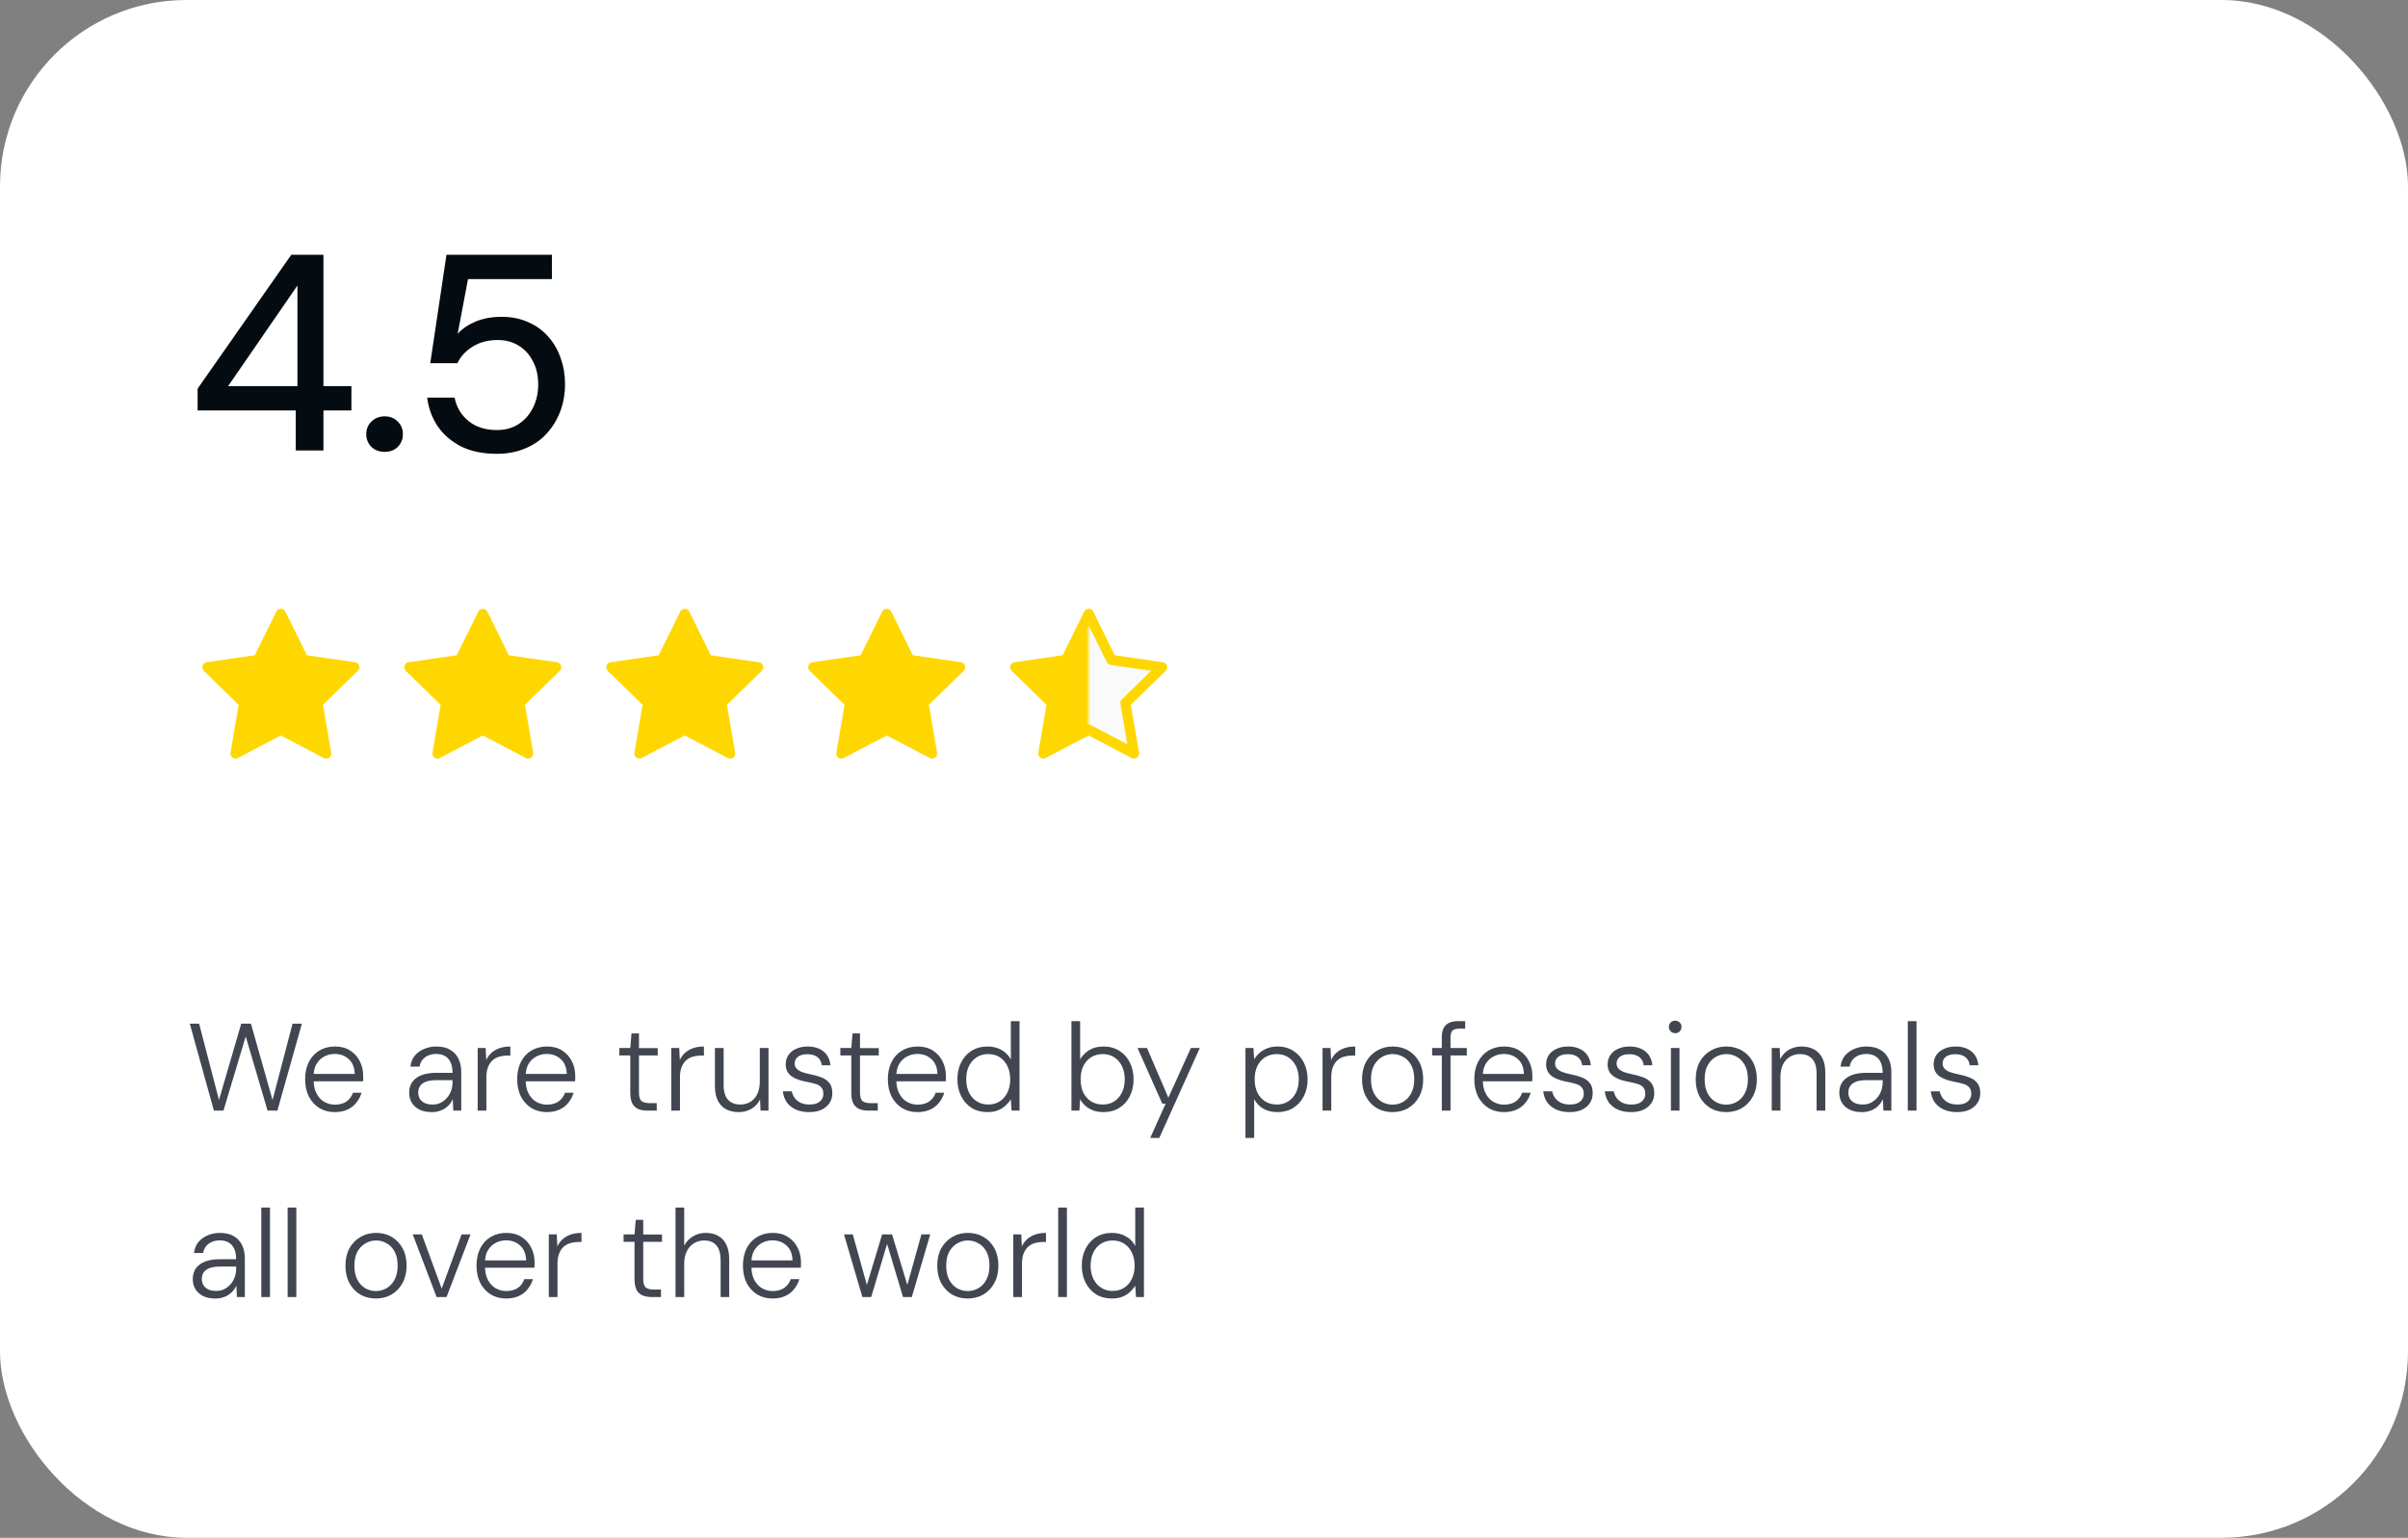 <svg width="310" height="198" viewBox="0 0 310 198" fill="none" xmlns="http://www.w3.org/2000/svg">
<rect x="0" y="0" width="310" height="198" fill="#808080" stroke="none"/>
<rect width="310" height="198" rx="24" fill="white"/>
<path d="M27.536 143L24.432 131.8H25.632L28.192 141.624L31.056 131.8H32.304L35.088 141.64L37.664 131.8H38.864L35.712 143H34.448L31.632 133.448L28.768 143H27.536ZM43.092 143.192C42.345 143.192 41.684 143.016 41.108 142.664C40.543 142.312 40.095 141.821 39.764 141.192C39.444 140.552 39.284 139.805 39.284 138.952C39.284 138.099 39.444 137.357 39.764 136.728C40.084 136.099 40.532 135.613 41.108 135.272C41.695 134.92 42.367 134.744 43.124 134.744C43.903 134.744 44.559 134.92 45.092 135.272C45.636 135.624 46.047 136.083 46.324 136.648C46.612 137.213 46.756 137.832 46.756 138.504C46.756 138.611 46.756 138.723 46.756 138.84C46.756 138.947 46.751 139.075 46.74 139.224H40.132V138.28H45.668C45.647 137.459 45.391 136.824 44.9 136.376C44.42 135.928 43.812 135.704 43.076 135.704C42.596 135.704 42.148 135.816 41.732 136.04C41.327 136.253 40.996 136.573 40.74 137C40.495 137.416 40.372 137.944 40.372 138.584V139C40.372 139.725 40.5 140.328 40.756 140.808C41.012 141.288 41.348 141.645 41.764 141.88C42.191 142.115 42.633 142.232 43.092 142.232C43.7 142.232 44.201 142.099 44.596 141.832C44.991 141.555 45.273 141.176 45.444 140.696H46.548C46.409 141.165 46.185 141.592 45.876 141.976C45.577 142.36 45.193 142.659 44.724 142.872C44.255 143.085 43.711 143.192 43.092 143.192ZM55.571 143.192C54.921 143.192 54.377 143.075 53.939 142.84C53.513 142.605 53.193 142.301 52.979 141.928C52.777 141.555 52.675 141.144 52.675 140.696C52.675 140.141 52.814 139.672 53.091 139.288C53.379 138.904 53.779 138.616 54.291 138.424C54.803 138.232 55.401 138.136 56.083 138.136H58.259C58.259 137.613 58.179 137.171 58.019 136.808C57.859 136.445 57.625 136.173 57.315 135.992C57.006 135.8 56.617 135.704 56.147 135.704C55.603 135.704 55.134 135.843 54.739 136.12C54.345 136.397 54.099 136.803 54.003 137.336H52.835C52.899 136.771 53.091 136.296 53.411 135.912C53.742 135.528 54.147 135.24 54.627 135.048C55.107 134.845 55.614 134.744 56.147 134.744C56.894 134.744 57.502 134.888 57.971 135.176C58.441 135.453 58.793 135.837 59.027 136.328C59.262 136.819 59.379 137.384 59.379 138.024V143H58.355L58.291 141.528C58.195 141.752 58.062 141.965 57.891 142.168C57.731 142.371 57.539 142.547 57.315 142.696C57.102 142.845 56.851 142.963 56.563 143.048C56.275 143.144 55.945 143.192 55.571 143.192ZM55.699 142.216C56.094 142.216 56.446 142.136 56.755 141.976C57.075 141.805 57.347 141.587 57.571 141.32C57.795 141.053 57.966 140.755 58.083 140.424C58.201 140.083 58.259 139.731 58.259 139.368V139.08H56.163C55.598 139.08 55.145 139.149 54.803 139.288C54.462 139.427 54.217 139.613 54.067 139.848C53.918 140.083 53.843 140.355 53.843 140.664C53.843 140.973 53.913 141.245 54.051 141.48C54.19 141.704 54.398 141.885 54.675 142.024C54.963 142.152 55.305 142.216 55.699 142.216ZM61.495 143V134.936H62.519L62.599 136.488C62.77 136.115 62.999 135.8 63.287 135.544C63.575 135.288 63.922 135.091 64.327 134.952C64.733 134.813 65.191 134.744 65.703 134.744V135.912H65.271C64.93 135.912 64.599 135.96 64.279 136.056C63.959 136.141 63.677 136.291 63.431 136.504C63.186 136.717 62.989 137.005 62.839 137.368C62.69 137.731 62.615 138.184 62.615 138.728V143H61.495ZM70.389 143.192C69.642 143.192 68.981 143.016 68.405 142.664C67.84 142.312 67.391 141.821 67.061 141.192C66.741 140.552 66.581 139.805 66.581 138.952C66.581 138.099 66.741 137.357 67.061 136.728C67.381 136.099 67.829 135.613 68.405 135.272C68.992 134.92 69.663 134.744 70.421 134.744C71.2 134.744 71.856 134.92 72.389 135.272C72.933 135.624 73.344 136.083 73.621 136.648C73.909 137.213 74.053 137.832 74.053 138.504C74.053 138.611 74.053 138.723 74.053 138.84C74.053 138.947 74.047 139.075 74.037 139.224H67.429V138.28H72.965C72.944 137.459 72.688 136.824 72.197 136.376C71.717 135.928 71.109 135.704 70.373 135.704C69.893 135.704 69.445 135.816 69.029 136.04C68.624 136.253 68.293 136.573 68.037 137C67.791 137.416 67.669 137.944 67.669 138.584V139C67.669 139.725 67.797 140.328 68.053 140.808C68.309 141.288 68.645 141.645 69.061 141.88C69.487 142.115 69.93 142.232 70.389 142.232C70.997 142.232 71.498 142.099 71.893 141.832C72.287 141.555 72.57 141.176 72.741 140.696H73.845C73.706 141.165 73.482 141.592 73.173 141.976C72.874 142.36 72.49 142.659 72.021 142.872C71.552 143.085 71.007 143.192 70.389 143.192ZM83.348 143C82.89 143 82.495 142.931 82.164 142.792C81.834 142.643 81.578 142.403 81.396 142.072C81.226 141.731 81.14 141.267 81.14 140.68V135.896H79.732V134.936H81.14L81.3 133.064H82.26V134.952H84.676V135.896H82.26V140.68C82.26 141.213 82.367 141.576 82.58 141.768C82.794 141.949 83.172 142.04 83.716 142.04H84.548V143H83.348ZM86.417 143V134.936H87.441L87.521 136.488C87.692 136.115 87.921 135.8 88.209 135.544C88.497 135.288 88.844 135.091 89.249 134.952C89.655 134.813 90.113 134.744 90.625 134.744V135.912H90.193C89.852 135.912 89.521 135.96 89.201 136.056C88.881 136.141 88.599 136.291 88.353 136.504C88.108 136.717 87.911 137.005 87.761 137.368C87.612 137.731 87.537 138.184 87.537 138.728V143H86.417ZM95.111 143.192C94.502 143.192 93.964 143.075 93.495 142.84C93.036 142.595 92.678 142.227 92.422 141.736C92.166 141.235 92.038 140.595 92.038 139.816V134.936H93.159V139.688C93.159 140.541 93.345 141.176 93.719 141.592C94.103 142.008 94.63 142.216 95.302 142.216C95.782 142.216 96.209 142.104 96.582 141.88C96.966 141.656 97.265 141.325 97.478 140.888C97.703 140.44 97.814 139.896 97.814 139.256V134.936H98.934V143H97.91L97.847 141.56C97.591 142.083 97.217 142.488 96.727 142.776C96.246 143.053 95.708 143.192 95.111 143.192ZM104.174 143.192C103.534 143.192 102.969 143.085 102.478 142.872C101.998 142.659 101.609 142.355 101.31 141.96C101.022 141.555 100.846 141.075 100.782 140.52H101.934C101.998 140.829 102.121 141.112 102.302 141.368C102.494 141.624 102.75 141.832 103.07 141.992C103.39 142.141 103.769 142.216 104.206 142.216C104.611 142.216 104.942 142.157 105.198 142.04C105.465 141.912 105.662 141.747 105.79 141.544C105.929 141.331 105.998 141.096 105.998 140.84C105.998 140.488 105.913 140.216 105.742 140.024C105.582 139.821 105.347 139.672 105.038 139.576C104.729 139.48 104.355 139.389 103.918 139.304C103.555 139.24 103.209 139.155 102.878 139.048C102.547 138.941 102.249 138.803 101.982 138.632C101.726 138.461 101.523 138.248 101.374 137.992C101.225 137.725 101.15 137.416 101.15 137.064C101.15 136.605 101.262 136.205 101.486 135.864C101.721 135.512 102.051 135.24 102.478 135.048C102.905 134.845 103.406 134.744 103.982 134.744C104.803 134.744 105.475 134.952 105.998 135.368C106.521 135.773 106.825 136.371 106.91 137.16H105.79C105.747 136.723 105.566 136.376 105.246 136.12C104.926 135.864 104.494 135.736 103.95 135.736C103.417 135.736 103.006 135.848 102.718 136.072C102.441 136.285 102.302 136.579 102.302 136.952C102.302 137.187 102.377 137.389 102.526 137.56C102.675 137.731 102.894 137.88 103.182 138.008C103.481 138.125 103.843 138.227 104.27 138.312C104.782 138.408 105.251 138.536 105.678 138.696C106.115 138.845 106.467 139.08 106.734 139.4C107.011 139.709 107.15 140.152 107.15 140.728C107.161 141.208 107.043 141.635 106.798 142.008C106.553 142.381 106.206 142.675 105.758 142.888C105.31 143.091 104.782 143.192 104.174 143.192ZM111.801 143C111.343 143 110.948 142.931 110.617 142.792C110.287 142.643 110.031 142.403 109.849 142.072C109.679 141.731 109.593 141.267 109.593 140.68V135.896H108.185V134.936H109.593L109.753 133.064H110.713V134.952H113.129V135.896H110.713V140.68C110.713 141.213 110.82 141.576 111.033 141.768C111.247 141.949 111.625 142.04 112.169 142.04H113.001V143H111.801ZM118.108 143.192C117.361 143.192 116.7 143.016 116.124 142.664C115.558 142.312 115.11 141.821 114.78 141.192C114.46 140.552 114.3 139.805 114.3 138.952C114.3 138.099 114.46 137.357 114.78 136.728C115.1 136.099 115.548 135.613 116.124 135.272C116.71 134.92 117.382 134.744 118.14 134.744C118.918 134.744 119.574 134.92 120.108 135.272C120.652 135.624 121.062 136.083 121.34 136.648C121.628 137.213 121.772 137.832 121.772 138.504C121.772 138.611 121.772 138.723 121.772 138.84C121.772 138.947 121.766 139.075 121.756 139.224H115.148V138.28H120.684C120.662 137.459 120.406 136.824 119.916 136.376C119.436 135.928 118.828 135.704 118.092 135.704C117.612 135.704 117.164 135.816 116.748 136.04C116.342 136.253 116.012 136.573 115.756 137C115.51 137.416 115.388 137.944 115.388 138.584V139C115.388 139.725 115.516 140.328 115.772 140.808C116.028 141.288 116.364 141.645 116.78 141.88C117.206 142.115 117.649 142.232 118.108 142.232C118.716 142.232 119.217 142.099 119.612 141.832C120.006 141.555 120.289 141.176 120.46 140.696H121.564C121.425 141.165 121.201 141.592 120.892 141.976C120.593 142.36 120.209 142.659 119.74 142.872C119.27 143.085 118.726 143.192 118.108 143.192ZM127.125 143.192C126.346 143.192 125.663 143.011 125.077 142.648C124.501 142.275 124.053 141.768 123.733 141.128C123.413 140.488 123.253 139.763 123.253 138.952C123.253 138.141 123.413 137.421 123.733 136.792C124.053 136.152 124.506 135.651 125.093 135.288C125.679 134.925 126.362 134.744 127.141 134.744C127.823 134.744 128.421 134.893 128.933 135.192C129.455 135.48 129.855 135.891 130.133 136.424V131.48H131.253V143H130.229L130.133 141.544C129.962 141.821 129.738 142.088 129.461 142.344C129.194 142.6 128.863 142.808 128.469 142.968C128.085 143.117 127.637 143.192 127.125 143.192ZM127.221 142.216C127.786 142.216 128.277 142.083 128.693 141.816C129.119 141.549 129.45 141.171 129.685 140.68C129.93 140.189 130.053 139.619 130.053 138.968C130.053 138.317 129.93 137.747 129.685 137.256C129.45 136.765 129.119 136.387 128.693 136.12C128.277 135.853 127.786 135.72 127.221 135.72C126.666 135.72 126.175 135.853 125.749 136.12C125.322 136.387 124.986 136.765 124.741 137.256C124.506 137.736 124.389 138.307 124.389 138.968C124.389 139.629 124.511 140.205 124.757 140.696C125.002 141.176 125.338 141.549 125.765 141.816C126.191 142.083 126.677 142.216 127.221 142.216ZM142.045 143.192C141.576 143.192 141.144 143.123 140.749 142.984C140.365 142.835 140.029 142.637 139.741 142.392C139.453 142.136 139.224 141.848 139.053 141.528L138.957 143H137.933V131.48H139.053V136.392C139.32 135.933 139.704 135.544 140.205 135.224C140.706 134.904 141.32 134.744 142.045 134.744C142.834 134.744 143.522 134.931 144.109 135.304C144.696 135.667 145.144 136.168 145.453 136.808C145.773 137.437 145.933 138.157 145.933 138.968C145.933 139.779 145.773 140.504 145.453 141.144C145.133 141.784 144.68 142.285 144.093 142.648C143.517 143.011 142.834 143.192 142.045 143.192ZM141.965 142.216C142.53 142.216 143.021 142.083 143.437 141.816C143.853 141.549 144.184 141.171 144.429 140.68C144.674 140.189 144.797 139.619 144.797 138.968C144.797 138.307 144.674 137.736 144.429 137.256C144.184 136.765 143.848 136.387 143.421 136.12C143.005 135.853 142.52 135.72 141.965 135.72C141.41 135.72 140.914 135.853 140.477 136.12C140.05 136.387 139.714 136.765 139.469 137.256C139.234 137.747 139.117 138.317 139.117 138.968C139.117 139.629 139.234 140.205 139.469 140.696C139.714 141.176 140.05 141.549 140.477 141.816C140.914 142.083 141.41 142.216 141.965 142.216ZM148.077 146.52L150.061 142.104H149.629L146.445 134.936H147.661L150.413 141.336L153.309 134.936H154.461L149.245 146.52H148.077ZM160.339 146.52V134.936H161.363L161.459 136.392C161.63 136.104 161.854 135.837 162.131 135.592C162.408 135.336 162.739 135.133 163.123 134.984C163.518 134.824 163.966 134.744 164.467 134.744C165.246 134.744 165.923 134.931 166.499 135.304C167.086 135.677 167.539 136.184 167.859 136.824C168.179 137.453 168.339 138.173 168.339 138.984C168.339 139.795 168.174 140.52 167.843 141.16C167.523 141.789 167.075 142.285 166.499 142.648C165.923 143.011 165.24 143.192 164.451 143.192C163.768 143.192 163.166 143.048 162.643 142.76C162.131 142.461 161.736 142.045 161.459 141.512V146.52H160.339ZM164.371 142.216C164.926 142.216 165.411 142.083 165.827 141.816C166.254 141.549 166.59 141.176 166.835 140.696C167.08 140.205 167.203 139.629 167.203 138.968C167.203 138.317 167.08 137.747 166.835 137.256C166.59 136.765 166.254 136.387 165.827 136.12C165.411 135.853 164.926 135.72 164.371 135.72C163.816 135.72 163.32 135.853 162.883 136.12C162.456 136.387 162.12 136.765 161.875 137.256C161.64 137.736 161.523 138.307 161.523 138.968C161.523 139.619 161.64 140.189 161.875 140.68C162.12 141.171 162.456 141.549 162.883 141.816C163.32 142.083 163.816 142.216 164.371 142.216ZM170.261 143V134.936H171.285L171.365 136.488C171.536 136.115 171.765 135.8 172.053 135.544C172.341 135.288 172.688 135.091 173.093 134.952C173.498 134.813 173.957 134.744 174.469 134.744V135.912H174.037C173.696 135.912 173.365 135.96 173.045 136.056C172.725 136.141 172.442 136.291 172.197 136.504C171.952 136.717 171.754 137.005 171.605 137.368C171.456 137.731 171.381 138.184 171.381 138.728V143H170.261ZM179.251 143.192C178.515 143.192 177.848 143.021 177.251 142.68C176.664 142.328 176.2 141.837 175.859 141.208C175.517 140.568 175.347 139.827 175.347 138.984C175.347 138.109 175.517 137.357 175.859 136.728C176.211 136.099 176.685 135.613 177.283 135.272C177.88 134.92 178.547 134.744 179.283 134.744C180.051 134.744 180.728 134.92 181.315 135.272C181.901 135.613 182.365 136.099 182.707 136.728C183.048 137.357 183.219 138.109 183.219 138.984C183.219 139.827 183.043 140.568 182.691 141.208C182.349 141.837 181.88 142.328 181.283 142.68C180.696 143.021 180.019 143.192 179.251 143.192ZM179.266 142.232C179.768 142.232 180.227 142.109 180.643 141.864C181.069 141.619 181.411 141.256 181.667 140.776C181.933 140.285 182.067 139.683 182.067 138.968C182.067 138.243 181.939 137.64 181.683 137.16C181.427 136.68 181.085 136.323 180.659 136.088C180.243 135.843 179.784 135.72 179.283 135.72C178.803 135.72 178.349 135.843 177.923 136.088C177.496 136.333 177.149 136.696 176.883 137.176C176.627 137.645 176.499 138.243 176.499 138.968C176.499 139.683 176.627 140.285 176.883 140.776C177.139 141.256 177.475 141.619 177.891 141.864C178.317 142.109 178.776 142.232 179.266 142.232ZM185.616 143V133.544C185.616 133.075 185.691 132.691 185.84 132.392C186 132.083 186.235 131.853 186.544 131.704C186.853 131.555 187.243 131.48 187.712 131.48H188.624V132.44H187.904C187.477 132.44 187.173 132.525 186.992 132.696C186.821 132.867 186.736 133.165 186.736 133.592V143H185.616ZM184.368 135.896V134.936H188.832V135.896H184.368ZM193.608 143.192C192.861 143.192 192.2 143.016 191.624 142.664C191.058 142.312 190.61 141.821 190.28 141.192C189.96 140.552 189.8 139.805 189.8 138.952C189.8 138.099 189.96 137.357 190.28 136.728C190.6 136.099 191.048 135.613 191.624 135.272C192.21 134.92 192.882 134.744 193.64 134.744C194.418 134.744 195.074 134.92 195.608 135.272C196.152 135.624 196.562 136.083 196.84 136.648C197.128 137.213 197.272 137.832 197.272 138.504C197.272 138.611 197.272 138.723 197.272 138.84C197.272 138.947 197.266 139.075 197.256 139.224H190.648V138.28H196.184C196.162 137.459 195.906 136.824 195.416 136.376C194.936 135.928 194.328 135.704 193.592 135.704C193.112 135.704 192.664 135.816 192.248 136.04C191.842 136.253 191.512 136.573 191.256 137C191.01 137.416 190.888 137.944 190.888 138.584V139C190.888 139.725 191.016 140.328 191.272 140.808C191.528 141.288 191.864 141.645 192.28 141.88C192.706 142.115 193.149 142.232 193.608 142.232C194.216 142.232 194.717 142.099 195.112 141.832C195.506 141.555 195.789 141.176 195.96 140.696H197.064C196.925 141.165 196.701 141.592 196.392 141.976C196.093 142.36 195.709 142.659 195.24 142.872C194.77 143.085 194.226 143.192 193.608 143.192ZM202.065 143.192C201.425 143.192 200.859 143.085 200.369 142.872C199.889 142.659 199.499 142.355 199.201 141.96C198.913 141.555 198.737 141.075 198.673 140.52H199.825C199.889 140.829 200.011 141.112 200.193 141.368C200.385 141.624 200.641 141.832 200.961 141.992C201.281 142.141 201.659 142.216 202.097 142.216C202.502 142.216 202.833 142.157 203.089 142.04C203.355 141.912 203.553 141.747 203.681 141.544C203.819 141.331 203.889 141.096 203.889 140.84C203.889 140.488 203.803 140.216 203.633 140.024C203.473 139.821 203.238 139.672 202.929 139.576C202.619 139.48 202.246 139.389 201.809 139.304C201.446 139.24 201.099 139.155 200.769 139.048C200.438 138.941 200.139 138.803 199.873 138.632C199.617 138.461 199.414 138.248 199.265 137.992C199.115 137.725 199.041 137.416 199.041 137.064C199.041 136.605 199.153 136.205 199.377 135.864C199.611 135.512 199.942 135.24 200.369 135.048C200.795 134.845 201.297 134.744 201.873 134.744C202.694 134.744 203.366 134.952 203.889 135.368C204.411 135.773 204.715 136.371 204.801 137.16H203.681C203.638 136.723 203.457 136.376 203.137 136.12C202.817 135.864 202.385 135.736 201.841 135.736C201.307 135.736 200.897 135.848 200.609 136.072C200.331 136.285 200.193 136.579 200.193 136.952C200.193 137.187 200.267 137.389 200.417 137.56C200.566 137.731 200.785 137.88 201.073 138.008C201.371 138.125 201.734 138.227 202.161 138.312C202.673 138.408 203.142 138.536 203.569 138.696C204.006 138.845 204.358 139.08 204.625 139.4C204.902 139.709 205.041 140.152 205.041 140.728C205.051 141.208 204.934 141.635 204.689 142.008C204.443 142.381 204.097 142.675 203.649 142.888C203.201 143.091 202.673 143.192 202.065 143.192ZM209.987 143.192C209.347 143.192 208.781 143.085 208.291 142.872C207.811 142.659 207.421 142.355 207.123 141.96C206.835 141.555 206.659 141.075 206.595 140.52H207.747C207.811 140.829 207.933 141.112 208.115 141.368C208.307 141.624 208.563 141.832 208.883 141.992C209.203 142.141 209.581 142.216 210.019 142.216C210.424 142.216 210.755 142.157 211.011 142.04C211.277 141.912 211.475 141.747 211.603 141.544C211.741 141.331 211.811 141.096 211.811 140.84C211.811 140.488 211.725 140.216 211.555 140.024C211.395 139.821 211.16 139.672 210.851 139.576C210.541 139.48 210.168 139.389 209.731 139.304C209.368 139.24 209.021 139.155 208.691 139.048C208.36 138.941 208.061 138.803 207.795 138.632C207.539 138.461 207.336 138.248 207.187 137.992C207.037 137.725 206.963 137.416 206.963 137.064C206.963 136.605 207.075 136.205 207.299 135.864C207.533 135.512 207.864 135.24 208.291 135.048C208.717 134.845 209.219 134.744 209.795 134.744C210.616 134.744 211.288 134.952 211.811 135.368C212.333 135.773 212.637 136.371 212.723 137.16H211.603C211.56 136.723 211.379 136.376 211.059 136.12C210.739 135.864 210.307 135.736 209.763 135.736C209.229 135.736 208.819 135.848 208.531 136.072C208.253 136.285 208.115 136.579 208.115 136.952C208.115 137.187 208.189 137.389 208.339 137.56C208.488 137.731 208.707 137.88 208.995 138.008C209.293 138.125 209.656 138.227 210.083 138.312C210.595 138.408 211.064 138.536 211.491 138.696C211.928 138.845 212.28 139.08 212.547 139.4C212.824 139.709 212.963 140.152 212.963 140.728C212.973 141.208 212.856 141.635 212.611 142.008C212.365 142.381 212.019 142.675 211.571 142.888C211.123 143.091 210.595 143.192 209.987 143.192ZM215.109 143V134.936H216.213V143H215.109ZM215.669 133.032C215.445 133.032 215.253 132.957 215.093 132.808C214.933 132.648 214.853 132.451 214.853 132.216C214.853 131.971 214.927 131.779 215.077 131.64C215.237 131.491 215.429 131.416 215.653 131.416C215.877 131.416 216.069 131.491 216.229 131.64C216.389 131.779 216.469 131.971 216.469 132.216C216.469 132.451 216.389 132.648 216.229 132.808C216.079 132.957 215.893 133.032 215.669 133.032ZM222.204 143.192C221.468 143.192 220.801 143.021 220.204 142.68C219.617 142.328 219.153 141.837 218.812 141.208C218.47 140.568 218.3 139.827 218.3 138.984C218.3 138.109 218.47 137.357 218.812 136.728C219.164 136.099 219.638 135.613 220.236 135.272C220.833 134.92 221.5 134.744 222.236 134.744C223.004 134.744 223.681 134.92 224.268 135.272C224.854 135.613 225.318 136.099 225.66 136.728C226.001 137.357 226.172 138.109 226.172 138.984C226.172 139.827 225.996 140.568 225.644 141.208C225.302 141.837 224.833 142.328 224.236 142.68C223.649 143.021 222.972 143.192 222.204 143.192ZM222.22 142.232C222.721 142.232 223.18 142.109 223.596 141.864C224.022 141.619 224.364 141.256 224.62 140.776C224.886 140.285 225.02 139.683 225.02 138.968C225.02 138.243 224.892 137.64 224.636 137.16C224.38 136.68 224.038 136.323 223.612 136.088C223.196 135.843 222.737 135.72 222.236 135.72C221.756 135.72 221.302 135.843 220.876 136.088C220.449 136.333 220.102 136.696 219.836 137.176C219.58 137.645 219.452 138.243 219.452 138.968C219.452 139.683 219.58 140.285 219.836 140.776C220.092 141.256 220.428 141.619 220.844 141.864C221.27 142.109 221.729 142.232 222.22 142.232ZM228.089 143V134.936H229.113L229.177 136.376C229.433 135.864 229.801 135.464 230.281 135.176C230.772 134.888 231.316 134.744 231.913 134.744C232.532 134.744 233.07 134.867 233.529 135.112C233.988 135.357 234.345 135.731 234.601 136.232C234.857 136.723 234.985 137.352 234.985 138.12V143H233.865V138.248C233.865 137.395 233.678 136.76 233.305 136.344C232.932 135.928 232.398 135.72 231.705 135.72C231.236 135.72 230.809 135.837 230.425 136.072C230.052 136.296 229.753 136.627 229.529 137.064C229.316 137.501 229.209 138.04 229.209 138.68V143H228.089ZM239.681 143.192C239.03 143.192 238.486 143.075 238.049 142.84C237.622 142.605 237.302 142.301 237.089 141.928C236.886 141.555 236.785 141.144 236.785 140.696C236.785 140.141 236.923 139.672 237.201 139.288C237.489 138.904 237.889 138.616 238.401 138.424C238.913 138.232 239.51 138.136 240.193 138.136H242.369C242.369 137.613 242.289 137.171 242.129 136.808C241.969 136.445 241.734 136.173 241.425 135.992C241.115 135.8 240.726 135.704 240.257 135.704C239.713 135.704 239.243 135.843 238.849 136.12C238.454 136.397 238.209 136.803 238.113 137.336H236.945C237.009 136.771 237.201 136.296 237.521 135.912C237.851 135.528 238.257 135.24 238.737 135.048C239.217 134.845 239.723 134.744 240.257 134.744C241.003 134.744 241.611 134.888 242.081 135.176C242.55 135.453 242.902 135.837 243.137 136.328C243.371 136.819 243.489 137.384 243.489 138.024V143H242.465L242.401 141.528C242.305 141.752 242.171 141.965 242.001 142.168C241.841 142.371 241.649 142.547 241.425 142.696C241.211 142.845 240.961 142.963 240.673 143.048C240.385 143.144 240.054 143.192 239.681 143.192ZM239.809 142.216C240.203 142.216 240.555 142.136 240.865 141.976C241.185 141.805 241.457 141.587 241.681 141.32C241.905 141.053 242.075 140.755 242.193 140.424C242.31 140.083 242.369 139.731 242.369 139.368V139.08H240.273C239.707 139.08 239.254 139.149 238.913 139.288C238.571 139.427 238.326 139.613 238.177 139.848C238.027 140.083 237.953 140.355 237.953 140.664C237.953 140.973 238.022 141.245 238.161 141.48C238.299 141.704 238.507 141.885 238.785 142.024C239.073 142.152 239.414 142.216 239.809 142.216ZM245.605 143V131.48H246.725V143H245.605ZM251.955 143.192C251.315 143.192 250.75 143.085 250.259 142.872C249.779 142.659 249.39 142.355 249.091 141.96C248.803 141.555 248.627 141.075 248.563 140.52H249.715C249.779 140.829 249.902 141.112 250.083 141.368C250.275 141.624 250.531 141.832 250.851 141.992C251.171 142.141 251.55 142.216 251.987 142.216C252.393 142.216 252.723 142.157 252.979 142.04C253.246 141.912 253.443 141.747 253.571 141.544C253.71 141.331 253.779 141.096 253.779 140.84C253.779 140.488 253.694 140.216 253.523 140.024C253.363 139.821 253.129 139.672 252.819 139.576C252.51 139.48 252.137 139.389 251.699 139.304C251.337 139.24 250.99 139.155 250.659 139.048C250.329 138.941 250.03 138.803 249.763 138.632C249.507 138.461 249.305 138.248 249.155 137.992C249.006 137.725 248.931 137.416 248.931 137.064C248.931 136.605 249.043 136.205 249.267 135.864C249.502 135.512 249.833 135.24 250.259 135.048C250.686 134.845 251.187 134.744 251.763 134.744C252.585 134.744 253.257 134.952 253.779 135.368C254.302 135.773 254.606 136.371 254.691 137.16H253.571C253.529 136.723 253.347 136.376 253.027 136.12C252.707 135.864 252.275 135.736 251.731 135.736C251.198 135.736 250.787 135.848 250.499 136.072C250.222 136.285 250.083 136.579 250.083 136.952C250.083 137.187 250.158 137.389 250.307 137.56C250.457 137.731 250.675 137.88 250.963 138.008C251.262 138.125 251.625 138.227 252.051 138.312C252.563 138.408 253.033 138.536 253.459 138.696C253.897 138.845 254.249 139.08 254.515 139.4C254.793 139.709 254.931 140.152 254.931 140.728C254.942 141.208 254.825 141.635 254.579 142.008C254.334 142.381 253.987 142.675 253.539 142.888C253.091 143.091 252.563 143.192 251.955 143.192ZM27.712 167.192C27.061 167.192 26.517 167.075 26.08 166.84C25.653 166.605 25.333 166.301 25.12 165.928C24.917 165.555 24.816 165.144 24.816 164.696C24.816 164.141 24.955 163.672 25.232 163.288C25.52 162.904 25.92 162.616 26.432 162.424C26.944 162.232 27.541 162.136 28.224 162.136H30.4C30.4 161.613 30.32 161.171 30.16 160.808C30 160.445 29.765 160.173 29.456 159.992C29.147 159.8 28.757 159.704 28.288 159.704C27.744 159.704 27.275 159.843 26.88 160.12C26.485 160.397 26.24 160.803 26.144 161.336H24.976C25.04 160.771 25.232 160.296 25.552 159.912C25.883 159.528 26.288 159.24 26.768 159.048C27.248 158.845 27.755 158.744 28.288 158.744C29.035 158.744 29.643 158.888 30.112 159.176C30.581 159.453 30.933 159.837 31.168 160.328C31.403 160.819 31.52 161.384 31.52 162.024V167H30.496L30.432 165.528C30.336 165.752 30.203 165.965 30.032 166.168C29.872 166.371 29.68 166.547 29.456 166.696C29.243 166.845 28.992 166.963 28.704 167.048C28.416 167.144 28.085 167.192 27.712 167.192ZM27.84 166.216C28.235 166.216 28.587 166.136 28.896 165.976C29.216 165.805 29.488 165.587 29.712 165.32C29.936 165.053 30.107 164.755 30.224 164.424C30.341 164.083 30.4 163.731 30.4 163.368V163.08H28.304C27.739 163.08 27.285 163.149 26.944 163.288C26.603 163.427 26.357 163.613 26.208 163.848C26.059 164.083 25.984 164.355 25.984 164.664C25.984 164.973 26.053 165.245 26.192 165.48C26.331 165.704 26.539 165.885 26.816 166.024C27.104 166.152 27.445 166.216 27.84 166.216ZM33.636 167V155.48H34.756V167H33.636ZM37.027 167V155.48H38.147V167H37.027ZM48.376 167.192C47.639 167.192 46.973 167.021 46.376 166.68C45.789 166.328 45.325 165.837 44.983 165.208C44.642 164.568 44.471 163.827 44.471 162.984C44.471 162.109 44.642 161.357 44.983 160.728C45.336 160.099 45.81 159.613 46.407 159.272C47.005 158.92 47.672 158.744 48.407 158.744C49.175 158.744 49.853 158.92 50.44 159.272C51.026 159.613 51.49 160.099 51.831 160.728C52.173 161.357 52.343 162.109 52.343 162.984C52.343 163.827 52.167 164.568 51.816 165.208C51.474 165.837 51.005 166.328 50.407 166.68C49.821 167.021 49.144 167.192 48.376 167.192ZM48.392 166.232C48.893 166.232 49.352 166.109 49.767 165.864C50.194 165.619 50.535 165.256 50.791 164.776C51.058 164.285 51.191 163.683 51.191 162.968C51.191 162.243 51.063 161.64 50.807 161.16C50.551 160.68 50.21 160.323 49.783 160.088C49.367 159.843 48.909 159.72 48.407 159.72C47.928 159.72 47.474 159.843 47.047 160.088C46.621 160.333 46.274 160.696 46.008 161.176C45.752 161.645 45.623 162.243 45.623 162.968C45.623 163.683 45.752 164.285 46.008 164.776C46.264 165.256 46.599 165.619 47.016 165.864C47.442 166.109 47.901 166.232 48.392 166.232ZM56.207 167L53.135 158.936H54.303L56.863 165.912L59.423 158.936H60.575L57.487 167H56.207ZM65.154 167.192C64.408 167.192 63.746 167.016 63.17 166.664C62.605 166.312 62.157 165.821 61.827 165.192C61.507 164.552 61.346 163.805 61.346 162.952C61.346 162.099 61.507 161.357 61.827 160.728C62.147 160.099 62.594 159.613 63.17 159.272C63.757 158.92 64.429 158.744 65.186 158.744C65.965 158.744 66.621 158.92 67.154 159.272C67.698 159.624 68.109 160.083 68.386 160.648C68.674 161.213 68.819 161.832 68.819 162.504C68.819 162.611 68.819 162.723 68.819 162.84C68.819 162.947 68.813 163.075 68.802 163.224H62.194V162.28H67.731C67.709 161.459 67.453 160.824 66.963 160.376C66.483 159.928 65.874 159.704 65.138 159.704C64.659 159.704 64.21 159.816 63.794 160.04C63.389 160.253 63.059 160.573 62.803 161C62.557 161.416 62.434 161.944 62.434 162.584V163C62.434 163.725 62.562 164.328 62.819 164.808C63.075 165.288 63.41 165.645 63.827 165.88C64.253 166.115 64.696 166.232 65.154 166.232C65.763 166.232 66.264 166.099 66.659 165.832C67.053 165.555 67.336 165.176 67.507 164.696H68.611C68.472 165.165 68.248 165.592 67.939 165.976C67.64 166.36 67.256 166.659 66.787 166.872C66.317 167.085 65.773 167.192 65.154 167.192ZM70.652 167V158.936H71.676L71.756 160.488C71.926 160.115 72.156 159.8 72.444 159.544C72.732 159.288 73.078 159.091 73.484 158.952C73.889 158.813 74.348 158.744 74.86 158.744V159.912H74.428C74.086 159.912 73.756 159.96 73.436 160.056C73.116 160.141 72.833 160.291 72.588 160.504C72.342 160.717 72.145 161.005 71.996 161.368C71.846 161.731 71.772 162.184 71.772 162.728V167H70.652ZM83.895 167C83.436 167 83.042 166.931 82.711 166.792C82.38 166.643 82.124 166.403 81.943 166.072C81.772 165.731 81.687 165.267 81.687 164.68V159.896H80.279V158.936H81.687L81.847 157.064H82.807V158.952H85.223V159.896H82.807V164.68C82.807 165.213 82.914 165.576 83.127 165.768C83.341 165.949 83.719 166.04 84.263 166.04H85.095V167H83.895ZM86.964 167V155.48H88.084V160.376C88.362 159.864 88.746 159.464 89.236 159.176C89.727 158.888 90.266 158.744 90.852 158.744C91.46 158.744 91.988 158.867 92.436 159.112C92.895 159.357 93.247 159.731 93.492 160.232C93.748 160.733 93.876 161.373 93.876 162.152V167H92.772V162.28C92.772 161.416 92.591 160.776 92.228 160.36C91.876 159.933 91.353 159.72 90.66 159.72C90.18 159.72 89.743 159.837 89.348 160.072C88.964 160.307 88.655 160.648 88.42 161.096C88.196 161.533 88.084 162.077 88.084 162.728V167H86.964ZM99.451 167.192C98.705 167.192 98.043 167.016 97.467 166.664C96.902 166.312 96.454 165.821 96.123 165.192C95.803 164.552 95.643 163.805 95.643 162.952C95.643 162.099 95.803 161.357 96.123 160.728C96.443 160.099 96.891 159.613 97.467 159.272C98.054 158.92 98.726 158.744 99.483 158.744C100.262 158.744 100.918 158.92 101.451 159.272C101.995 159.624 102.406 160.083 102.683 160.648C102.971 161.213 103.115 161.832 103.115 162.504C103.115 162.611 103.115 162.723 103.115 162.84C103.115 162.947 103.11 163.075 103.099 163.224H96.491V162.28H102.027C102.006 161.459 101.75 160.824 101.259 160.376C100.779 159.928 100.171 159.704 99.435 159.704C98.955 159.704 98.507 159.816 98.091 160.04C97.686 160.253 97.355 160.573 97.099 161C96.854 161.416 96.731 161.944 96.731 162.584V163C96.731 163.725 96.859 164.328 97.115 164.808C97.371 165.288 97.707 165.645 98.123 165.88C98.55 166.115 98.993 166.232 99.451 166.232C100.059 166.232 100.561 166.099 100.955 165.832C101.35 165.555 101.633 165.176 101.803 164.696H102.907C102.769 165.165 102.545 165.592 102.235 165.976C101.937 166.36 101.553 166.659 101.083 166.872C100.614 167.085 100.07 167.192 99.451 167.192ZM111.019 167L108.651 158.936H109.787L111.707 165.832H111.483L113.563 158.936H114.843L116.923 165.832H116.699L118.619 158.936H119.755L117.387 167H116.251L114.091 159.784H114.315L112.155 167H111.019ZM124.563 167.192C123.827 167.192 123.16 167.021 122.563 166.68C121.976 166.328 121.512 165.837 121.171 165.208C120.83 164.568 120.659 163.827 120.659 162.984C120.659 162.109 120.83 161.357 121.171 160.728C121.523 160.099 121.998 159.613 122.595 159.272C123.192 158.92 123.859 158.744 124.595 158.744C125.363 158.744 126.04 158.92 126.627 159.272C127.214 159.613 127.678 160.099 128.019 160.728C128.36 161.357 128.531 162.109 128.531 162.984C128.531 163.827 128.355 164.568 128.003 165.208C127.662 165.837 127.192 166.328 126.595 166.68C126.008 167.021 125.331 167.192 124.563 167.192ZM124.579 166.232C125.08 166.232 125.539 166.109 125.955 165.864C126.382 165.619 126.723 165.256 126.979 164.776C127.246 164.285 127.379 163.683 127.379 162.968C127.379 162.243 127.251 161.64 126.995 161.16C126.739 160.68 126.398 160.323 125.971 160.088C125.555 159.843 125.096 159.72 124.595 159.72C124.115 159.72 123.662 159.843 123.235 160.088C122.808 160.333 122.462 160.696 122.195 161.176C121.939 161.645 121.811 162.243 121.811 162.968C121.811 163.683 121.939 164.285 122.195 164.776C122.451 165.256 122.787 165.619 123.203 165.864C123.63 166.109 124.088 166.232 124.579 166.232ZM130.449 167V158.936H131.473L131.553 160.488C131.723 160.115 131.953 159.8 132.241 159.544C132.529 159.288 132.875 159.091 133.281 158.952C133.686 158.813 134.145 158.744 134.657 158.744V159.912H134.225C133.883 159.912 133.553 159.96 133.233 160.056C132.913 160.141 132.63 160.291 132.385 160.504C132.139 160.717 131.942 161.005 131.793 161.368C131.643 161.731 131.569 162.184 131.569 162.728V167H130.449ZM136.23 167V155.48H137.35V167H136.23ZM143.14 167.192C142.362 167.192 141.679 167.011 141.092 166.648C140.516 166.275 140.068 165.768 139.748 165.128C139.428 164.488 139.268 163.763 139.268 162.952C139.268 162.141 139.428 161.421 139.748 160.792C140.068 160.152 140.522 159.651 141.108 159.288C141.695 158.925 142.378 158.744 143.156 158.744C143.839 158.744 144.436 158.893 144.948 159.192C145.471 159.48 145.871 159.891 146.148 160.424V155.48H147.268V167H146.244L146.148 165.544C145.978 165.821 145.754 166.088 145.476 166.344C145.21 166.6 144.879 166.808 144.484 166.968C144.1 167.117 143.652 167.192 143.14 167.192ZM143.236 166.216C143.802 166.216 144.292 166.083 144.708 165.816C145.135 165.549 145.466 165.171 145.7 164.68C145.946 164.189 146.068 163.619 146.068 162.968C146.068 162.317 145.946 161.747 145.7 161.256C145.466 160.765 145.135 160.387 144.708 160.12C144.292 159.853 143.802 159.72 143.236 159.72C142.682 159.72 142.191 159.853 141.764 160.12C141.338 160.387 141.002 160.765 140.756 161.256C140.522 161.736 140.404 162.307 140.404 162.968C140.404 163.629 140.527 164.205 140.772 164.696C141.018 165.176 141.354 165.549 141.78 165.816C142.207 166.083 142.692 166.216 143.236 166.216Z" fill="#414651"/>
<path d="M38.076 58V52.852H25.44V50.044L37.5 32.8H41.64V49.72H45.24V52.852H41.64V58H38.076ZM29.364 49.72H38.292V36.76L29.364 49.72ZM49.527 58.18C48.831 58.18 48.255 57.964 47.799 57.532C47.367 57.076 47.151 56.536 47.151 55.912C47.151 55.264 47.367 54.724 47.799 54.292C48.255 53.836 48.831 53.608 49.527 53.608C50.223 53.608 50.787 53.836 51.219 54.292C51.651 54.724 51.867 55.264 51.867 55.912C51.867 56.536 51.651 57.076 51.219 57.532C50.787 57.964 50.223 58.18 49.527 58.18ZM63.958 58.432C62.182 58.432 60.658 58.12 59.386 57.496C58.114 56.848 57.106 55.984 56.362 54.904C55.618 53.8 55.162 52.564 54.994 51.196H58.522C58.762 52.42 59.362 53.428 60.322 54.22C61.282 54.988 62.494 55.372 63.958 55.372C65.062 55.372 66.01 55.108 66.802 54.58C67.594 54.052 68.206 53.344 68.638 52.456C69.07 51.568 69.286 50.584 69.286 49.504C69.286 48.352 69.058 47.356 68.602 46.516C68.17 45.652 67.558 44.98 66.766 44.5C65.998 44.02 65.098 43.78 64.066 43.78C62.818 43.78 61.738 44.068 60.826 44.644C59.938 45.196 59.29 45.904 58.882 46.768H55.39L57.478 32.8H71.05V35.932H60.25L58.918 42.988C59.494 42.34 60.262 41.812 61.222 41.404C62.206 40.996 63.322 40.792 64.57 40.792C65.842 40.792 66.982 41.02 67.99 41.476C68.998 41.908 69.85 42.52 70.546 43.312C71.266 44.104 71.806 45.028 72.166 46.084C72.55 47.14 72.742 48.256 72.742 49.432C72.742 50.704 72.538 51.88 72.13 52.96C71.722 54.04 71.134 55 70.366 55.84C69.622 56.656 68.698 57.292 67.594 57.748C66.514 58.204 65.302 58.432 63.958 58.432Z" fill="#040B11"/>
<path d="M36.155 79.045L39.076 84.963L45.607 85.912L40.881 90.518L41.997 97.022L36.155 93.952L30.314 97.022L31.43 90.518L26.704 85.912L33.235 84.963L36.155 79.045Z" fill="#FFD700"/>
<path d="M35.588 79.376C36.035 80.282 36.483 81.188 36.93 82.094C37.448 83.144 37.966 84.194 38.484 85.243C38.676 85.631 39.067 85.62 39.431 85.672C40.056 85.763 40.682 85.854 41.307 85.945C42.601 86.133 43.895 86.321 45.189 86.509C45.27 86.521 45.351 86.533 45.432 86.544C45.336 86.179 45.239 85.813 45.142 85.448C44.419 86.153 43.696 86.858 42.972 87.563C42.134 88.38 41.295 89.198 40.457 90.015C40.362 90.107 40.285 90.211 40.248 90.344C40.21 90.482 40.234 90.613 40.258 90.748C40.284 90.901 40.31 91.054 40.336 91.207C40.442 91.827 40.549 92.447 40.655 93.067C40.877 94.36 41.099 95.653 41.32 96.946C41.335 97.029 41.349 97.113 41.364 97.197C41.685 96.95 42.006 96.703 42.328 96.456C41.433 95.986 40.539 95.516 39.645 95.045C38.609 94.501 37.572 93.956 36.536 93.411C36.417 93.348 36.296 93.295 36.155 93.295C36.014 93.295 35.893 93.348 35.774 93.411C35.637 93.483 35.499 93.555 35.362 93.628C34.805 93.92 34.248 94.213 33.692 94.506C32.531 95.116 31.369 95.727 30.208 96.337C30.133 96.377 30.058 96.416 29.983 96.456C30.304 96.703 30.625 96.95 30.947 97.197C31.117 96.201 31.288 95.205 31.459 94.21C31.657 93.056 31.855 91.902 32.053 90.748C32.076 90.613 32.1 90.482 32.062 90.344C32.026 90.211 31.948 90.107 31.853 90.015C31.742 89.906 31.631 89.798 31.52 89.69C31.069 89.251 30.619 88.812 30.169 88.373C29.229 87.457 28.29 86.541 27.35 85.626C27.289 85.566 27.229 85.507 27.168 85.448C27.071 85.813 26.975 86.179 26.878 86.545C27.878 86.399 28.878 86.254 29.878 86.109C31.036 85.94 32.194 85.772 33.353 85.604C33.753 85.546 33.884 85.126 34.038 84.814C34.318 84.247 34.597 83.681 34.877 83.114C35.456 81.941 36.035 80.769 36.613 79.596C36.649 79.523 36.685 79.45 36.722 79.376C36.88 79.055 36.811 78.668 36.486 78.478C36.194 78.307 35.747 78.393 35.588 78.714C35.141 79.62 34.694 80.526 34.247 81.432C33.729 82.481 33.211 83.531 32.693 84.581C32.684 84.598 32.676 84.615 32.668 84.632C32.798 84.531 32.929 84.43 33.06 84.33C32.06 84.475 31.061 84.621 30.061 84.766C28.902 84.934 27.744 85.103 26.585 85.271C26.567 85.273 26.548 85.276 26.529 85.279C26.311 85.311 26.126 85.538 26.071 85.737C26.009 85.961 26.073 86.213 26.24 86.376C26.963 87.081 27.687 87.786 28.41 88.491C29.248 89.308 30.087 90.126 30.925 90.943C30.938 90.956 30.952 90.969 30.965 90.982C30.909 90.769 30.853 90.557 30.797 90.344C30.626 91.339 30.455 92.335 30.284 93.331C30.086 94.485 29.888 95.639 29.691 96.792C29.687 96.811 29.684 96.829 29.681 96.848C29.64 97.085 29.672 97.309 29.85 97.487C30.065 97.702 30.382 97.727 30.645 97.589C31.539 97.119 32.434 96.649 33.328 96.179C34.364 95.634 35.4 95.089 36.436 94.544C36.453 94.536 36.47 94.527 36.486 94.518C36.265 94.518 36.045 94.518 35.824 94.518C36.718 94.988 37.612 95.459 38.507 95.929C39.543 96.473 40.579 97.018 41.615 97.563C41.632 97.572 41.648 97.58 41.665 97.589C41.875 97.7 42.118 97.712 42.328 97.589C42.6 97.43 42.68 97.142 42.629 96.848C42.458 95.852 42.288 94.857 42.117 93.861C41.919 92.707 41.721 91.553 41.523 90.399C41.52 90.381 41.517 90.362 41.514 90.344C41.457 90.557 41.401 90.769 41.345 90.982C42.068 90.277 42.792 89.572 43.515 88.867C44.353 88.049 45.192 87.232 46.03 86.415C46.044 86.402 46.057 86.389 46.071 86.376C46.237 86.213 46.301 85.961 46.239 85.737C46.184 85.538 45.999 85.311 45.781 85.279C44.781 85.134 43.781 84.988 42.782 84.843C41.623 84.675 40.465 84.507 39.306 84.338C39.287 84.335 39.269 84.333 39.25 84.33C39.381 84.431 39.512 84.531 39.642 84.632C39.195 83.726 38.748 82.82 38.301 81.914C37.783 80.864 37.265 79.814 36.747 78.764C36.738 78.748 36.73 78.731 36.722 78.714C36.563 78.393 36.116 78.307 35.824 78.478C35.499 78.668 35.43 79.055 35.588 79.376Z" fill="#FFD700"/>
<path d="M62.155 79.045L65.076 84.963L71.607 85.912L66.881 90.518L67.997 97.022L62.155 93.952L56.314 97.022L57.43 90.518L52.704 85.912L59.235 84.963L62.155 79.045Z" fill="#FFD700"/>
<path d="M61.588 79.376C62.035 80.282 62.483 81.188 62.93 82.094C63.448 83.144 63.966 84.194 64.484 85.243C64.676 85.631 65.067 85.62 65.431 85.672C66.056 85.763 66.682 85.854 67.307 85.945C68.601 86.133 69.895 86.321 71.189 86.509C71.27 86.521 71.351 86.533 71.432 86.544C71.335 86.179 71.239 85.813 71.142 85.448C70.419 86.153 69.695 86.858 68.972 87.563C68.134 88.38 67.295 89.198 66.457 90.015C66.362 90.107 66.284 90.211 66.248 90.344C66.21 90.482 66.234 90.613 66.257 90.748C66.284 90.901 66.31 91.054 66.336 91.207C66.442 91.827 66.549 92.447 66.655 93.067C66.877 94.36 67.099 95.653 67.32 96.946C67.335 97.029 67.349 97.113 67.364 97.197C67.685 96.95 68.006 96.703 68.328 96.456C67.433 95.986 66.539 95.516 65.645 95.045C64.609 94.501 63.572 93.956 62.536 93.411C62.417 93.348 62.296 93.295 62.155 93.295C62.014 93.295 61.893 93.348 61.774 93.411C61.637 93.483 61.499 93.555 61.362 93.628C60.805 93.92 60.248 94.213 59.692 94.506C58.531 95.116 57.369 95.727 56.208 96.337C56.133 96.377 56.058 96.416 55.983 96.456C56.304 96.703 56.625 96.95 56.947 97.197C57.117 96.201 57.288 95.205 57.459 94.21C57.657 93.056 57.855 91.902 58.053 90.748C58.076 90.613 58.1 90.482 58.062 90.344C58.026 90.211 57.948 90.107 57.853 90.015C57.742 89.906 57.631 89.798 57.52 89.69C57.069 89.251 56.619 88.812 56.169 88.373C55.229 87.457 54.29 86.541 53.35 85.626C53.289 85.566 53.229 85.507 53.168 85.448C53.071 85.813 52.975 86.179 52.878 86.545C53.878 86.399 54.878 86.254 55.877 86.109C57.036 85.94 58.194 85.772 59.353 85.604C59.753 85.546 59.884 85.126 60.038 84.814C60.318 84.247 60.597 83.681 60.877 83.114C61.456 81.941 62.035 80.769 62.613 79.596C62.649 79.523 62.685 79.45 62.722 79.376C62.88 79.055 62.811 78.668 62.486 78.478C62.194 78.307 61.747 78.393 61.588 78.714C61.141 79.62 60.694 80.526 60.247 81.432C59.729 82.481 59.211 83.531 58.693 84.581C58.684 84.598 58.676 84.615 58.668 84.632C58.798 84.531 58.929 84.43 59.06 84.33C58.06 84.475 57.06 84.621 56.061 84.766C54.902 84.934 53.744 85.103 52.585 85.271C52.566 85.273 52.548 85.276 52.529 85.279C52.311 85.311 52.126 85.538 52.071 85.737C52.009 85.961 52.073 86.213 52.24 86.376C52.963 87.081 53.687 87.786 54.41 88.491C55.248 89.308 56.087 90.126 56.925 90.943C56.938 90.956 56.952 90.969 56.965 90.982C56.909 90.769 56.853 90.557 56.797 90.344C56.626 91.339 56.455 92.335 56.284 93.331C56.086 94.485 55.888 95.639 55.691 96.792C55.687 96.811 55.684 96.829 55.681 96.848C55.64 97.085 55.672 97.309 55.85 97.487C56.065 97.702 56.382 97.727 56.645 97.589C57.539 97.119 58.434 96.649 59.328 96.179C60.364 95.634 61.4 95.089 62.436 94.544C62.453 94.536 62.47 94.527 62.486 94.518C62.265 94.518 62.045 94.518 61.824 94.518C62.718 94.988 63.612 95.459 64.507 95.929C65.543 96.473 66.579 97.018 67.615 97.563C67.632 97.572 67.648 97.58 67.665 97.589C67.875 97.7 68.118 97.712 68.328 97.589C68.6 97.43 68.68 97.142 68.629 96.848C68.458 95.852 68.288 94.857 68.117 93.861C67.919 92.707 67.721 91.553 67.523 90.399C67.52 90.381 67.517 90.362 67.514 90.344C67.457 90.557 67.401 90.769 67.345 90.982C68.068 90.277 68.792 89.572 69.515 88.867C70.353 88.049 71.192 87.232 72.03 86.415C72.044 86.402 72.057 86.389 72.07 86.376C72.237 86.213 72.301 85.961 72.239 85.737C72.184 85.538 71.999 85.311 71.781 85.279C70.781 85.134 69.781 84.988 68.782 84.843C67.623 84.675 66.465 84.507 65.306 84.338C65.287 84.335 65.269 84.333 65.25 84.33C65.381 84.431 65.512 84.531 65.642 84.632C65.195 83.726 64.748 82.82 64.301 81.914C63.783 80.864 63.265 79.814 62.747 78.764C62.738 78.748 62.73 78.731 62.722 78.714C62.563 78.393 62.116 78.307 61.824 78.478C61.499 78.668 61.43 79.055 61.588 79.376Z" fill="#FFD700"/>
<path d="M88.155 79.045L91.076 84.963L97.607 85.912L92.881 90.518L93.997 97.022L88.155 93.952L82.314 97.022L83.43 90.518L78.704 85.912L85.235 84.963L88.155 79.045Z" fill="#FFD700"/>
<path d="M87.588 79.376C88.035 80.282 88.483 81.188 88.93 82.094C89.448 83.144 89.966 84.194 90.484 85.243C90.676 85.631 91.067 85.62 91.431 85.672C92.056 85.763 92.682 85.854 93.307 85.945C94.601 86.133 95.895 86.321 97.189 86.509C97.27 86.521 97.351 86.533 97.432 86.544C97.335 86.179 97.239 85.813 97.142 85.448C96.419 86.153 95.695 86.858 94.972 87.563C94.134 88.38 93.295 89.198 92.457 90.015C92.362 90.107 92.284 90.211 92.248 90.344C92.21 90.482 92.234 90.613 92.257 90.748C92.284 90.901 92.31 91.054 92.336 91.207C92.442 91.827 92.549 92.447 92.655 93.067C92.877 94.36 93.099 95.653 93.32 96.946C93.335 97.029 93.349 97.113 93.364 97.197C93.685 96.95 94.006 96.703 94.328 96.456C93.433 95.986 92.539 95.516 91.645 95.045C90.609 94.501 89.572 93.956 88.536 93.411C88.417 93.348 88.296 93.295 88.155 93.295C88.014 93.295 87.893 93.348 87.774 93.411C87.637 93.483 87.499 93.555 87.362 93.628C86.805 93.92 86.249 94.213 85.692 94.506C84.531 95.116 83.369 95.727 82.208 96.337C82.133 96.377 82.058 96.416 81.983 96.456C82.304 96.703 82.625 96.95 82.947 97.197C83.117 96.201 83.288 95.205 83.459 94.21C83.657 93.056 83.855 91.902 84.053 90.748C84.076 90.613 84.1 90.482 84.062 90.344C84.026 90.211 83.948 90.107 83.853 90.015C83.742 89.906 83.631 89.798 83.52 89.69C83.069 89.251 82.619 88.812 82.169 88.373C81.229 87.457 80.29 86.541 79.35 85.626C79.289 85.566 79.229 85.507 79.168 85.448C79.071 85.813 78.975 86.179 78.878 86.545C79.878 86.399 80.878 86.254 81.877 86.109C83.036 85.94 84.195 85.772 85.353 85.604C85.753 85.546 85.884 85.126 86.038 84.814C86.318 84.247 86.597 83.681 86.877 83.114C87.456 81.941 88.034 80.769 88.613 79.596C88.649 79.523 88.686 79.45 88.722 79.376C88.88 79.055 88.811 78.668 88.486 78.478C88.194 78.307 87.747 78.393 87.588 78.714C87.141 79.62 86.694 80.526 86.247 81.432C85.729 82.481 85.211 83.531 84.693 84.581C84.684 84.598 84.676 84.615 84.668 84.632C84.799 84.531 84.929 84.43 85.06 84.33C84.06 84.475 83.061 84.621 82.061 84.766C80.902 84.934 79.744 85.103 78.585 85.271C78.567 85.273 78.548 85.276 78.529 85.279C78.311 85.311 78.126 85.538 78.071 85.737C78.009 85.961 78.073 86.213 78.24 86.376C78.963 87.081 79.687 87.786 80.41 88.491C81.248 89.308 82.087 90.126 82.925 90.943C82.938 90.956 82.952 90.969 82.965 90.982C82.909 90.769 82.853 90.557 82.797 90.344C82.626 91.339 82.455 92.335 82.284 93.331C82.086 94.485 81.888 95.639 81.691 96.792C81.687 96.811 81.684 96.829 81.681 96.848C81.64 97.085 81.672 97.309 81.85 97.487C82.065 97.702 82.382 97.727 82.645 97.589C83.539 97.119 84.433 96.649 85.328 96.179C86.364 95.634 87.4 95.089 88.436 94.544C88.453 94.536 88.47 94.527 88.486 94.518C88.265 94.518 88.045 94.518 87.824 94.518C88.718 94.988 89.612 95.459 90.507 95.929C91.543 96.473 92.579 97.018 93.615 97.563C93.632 97.572 93.648 97.58 93.665 97.589C93.875 97.7 94.118 97.712 94.328 97.589C94.6 97.43 94.68 97.142 94.629 96.848C94.458 95.852 94.288 94.857 94.117 93.861C93.919 92.707 93.721 91.553 93.523 90.399C93.52 90.381 93.517 90.362 93.514 90.344C93.457 90.557 93.401 90.769 93.345 90.982C94.068 90.277 94.792 89.572 95.515 88.867C96.353 88.049 97.192 87.232 98.03 86.415C98.044 86.402 98.057 86.389 98.07 86.376C98.237 86.213 98.301 85.961 98.239 85.737C98.184 85.538 97.999 85.311 97.781 85.279C96.781 85.134 95.781 84.988 94.782 84.843C93.623 84.675 92.465 84.507 91.306 84.338C91.287 84.335 91.269 84.333 91.25 84.33C91.381 84.431 91.512 84.531 91.642 84.632C91.195 83.726 90.748 82.82 90.301 81.914C89.783 80.864 89.265 79.814 88.747 78.764C88.738 78.748 88.73 78.731 88.722 78.714C88.564 78.393 88.116 78.307 87.824 78.478C87.499 78.668 87.43 79.055 87.588 79.376Z" fill="#FFD700"/>
<path d="M114.155 79.045L117.076 84.963L123.607 85.912L118.881 90.518L119.997 97.022L114.155 93.952L108.314 97.022L109.43 90.518L104.704 85.912L111.235 84.963L114.155 79.045Z" fill="#FFD700"/>
<path d="M113.588 79.376C114.036 80.282 114.483 81.188 114.93 82.094C115.448 83.144 115.966 84.194 116.484 85.243C116.676 85.631 117.067 85.62 117.431 85.672C118.056 85.763 118.682 85.854 119.307 85.945C120.601 86.133 121.895 86.321 123.189 86.509C123.27 86.521 123.351 86.533 123.432 86.544C123.335 86.179 123.239 85.813 123.142 85.448C122.419 86.153 121.696 86.858 120.972 87.563C120.134 88.38 119.295 89.198 118.457 90.015C118.362 90.107 118.285 90.211 118.248 90.344C118.21 90.482 118.234 90.613 118.257 90.748C118.284 90.901 118.31 91.054 118.336 91.207C118.442 91.827 118.549 92.447 118.655 93.067C118.877 94.36 119.099 95.653 119.32 96.946C119.335 97.029 119.349 97.113 119.363 97.197C119.685 96.95 120.006 96.703 120.328 96.456C119.433 95.986 118.539 95.516 117.645 95.045C116.609 94.501 115.572 93.956 114.536 93.411C114.417 93.348 114.296 93.295 114.155 93.295C114.014 93.295 113.893 93.348 113.774 93.411C113.637 93.483 113.499 93.555 113.362 93.628C112.805 93.92 112.249 94.213 111.692 94.506C110.531 95.116 109.369 95.727 108.208 96.337C108.133 96.377 108.058 96.416 107.983 96.456C108.304 96.703 108.625 96.95 108.947 97.197C109.117 96.201 109.288 95.205 109.459 94.21C109.657 93.056 109.855 91.902 110.053 90.748C110.076 90.613 110.1 90.482 110.062 90.344C110.026 90.211 109.948 90.107 109.853 90.015C109.742 89.906 109.631 89.798 109.52 89.69C109.069 89.251 108.619 88.812 108.169 88.373C107.229 87.457 106.29 86.541 105.35 85.626C105.289 85.566 105.229 85.507 105.168 85.448C105.071 85.813 104.975 86.179 104.878 86.545C105.878 86.399 106.878 86.254 107.877 86.109C109.036 85.94 110.195 85.772 111.353 85.604C111.753 85.546 111.884 85.126 112.038 84.814C112.318 84.247 112.597 83.681 112.877 83.114C113.456 81.941 114.034 80.769 114.613 79.596C114.649 79.523 114.685 79.45 114.722 79.376C114.88 79.055 114.811 78.668 114.486 78.478C114.194 78.307 113.747 78.393 113.588 78.714C113.141 79.62 112.694 80.526 112.247 81.432C111.729 82.481 111.211 83.531 110.693 84.581C110.684 84.598 110.676 84.615 110.668 84.632C110.799 84.531 110.929 84.43 111.06 84.33C110.06 84.475 109.06 84.621 108.061 84.766C106.902 84.934 105.744 85.103 104.585 85.271C104.566 85.273 104.548 85.276 104.529 85.279C104.311 85.311 104.126 85.538 104.071 85.737C104.009 85.961 104.073 86.213 104.24 86.376C104.963 87.081 105.687 87.786 106.41 88.491C107.248 89.308 108.087 90.126 108.925 90.943C108.938 90.956 108.952 90.969 108.965 90.982C108.909 90.769 108.853 90.557 108.797 90.344C108.626 91.339 108.455 92.335 108.284 93.331C108.086 94.485 107.888 95.639 107.691 96.792C107.687 96.811 107.684 96.829 107.681 96.848C107.64 97.085 107.672 97.309 107.85 97.487C108.065 97.702 108.382 97.727 108.645 97.589C109.539 97.119 110.433 96.649 111.328 96.179C112.364 95.634 113.4 95.089 114.436 94.544C114.453 94.536 114.47 94.527 114.486 94.518C114.265 94.518 114.045 94.518 113.824 94.518C114.718 94.988 115.612 95.459 116.506 95.929C117.543 96.473 118.579 97.018 119.615 97.563C119.632 97.572 119.648 97.58 119.665 97.589C119.875 97.7 120.118 97.712 120.328 97.589C120.6 97.43 120.68 97.142 120.629 96.848C120.458 95.852 120.288 94.857 120.117 93.861C119.919 92.707 119.721 91.553 119.523 90.399C119.52 90.381 119.517 90.362 119.514 90.344C119.457 90.557 119.401 90.769 119.345 90.982C120.068 90.277 120.792 89.572 121.515 88.867C122.353 88.049 123.192 87.232 124.03 86.415C124.044 86.402 124.057 86.389 124.071 86.376C124.237 86.213 124.301 85.961 124.239 85.737C124.184 85.538 123.999 85.311 123.781 85.279C122.781 85.134 121.781 84.988 120.782 84.843C119.623 84.675 118.465 84.507 117.306 84.338C117.287 84.335 117.269 84.333 117.25 84.33C117.381 84.431 117.512 84.531 117.642 84.632C117.195 83.726 116.748 82.82 116.301 81.914C115.783 80.864 115.265 79.814 114.747 78.764C114.738 78.748 114.73 78.731 114.722 78.714C114.564 78.393 114.116 78.307 113.824 78.478C113.499 78.668 113.43 79.055 113.588 79.376Z" fill="#FFD700"/>
<path d="M140.155 79.045L143.076 84.963L149.607 85.912L144.881 90.518L145.997 97.022L140.155 93.952L134.314 97.022L135.43 90.518L130.704 85.912L137.235 84.963L140.155 79.045Z" fill="url(#paint0_linear_140_13812)"/>
<path d="M139.588 79.376C140.036 80.282 140.483 81.188 140.93 82.094C141.448 83.144 141.966 84.194 142.484 85.243C142.676 85.631 143.067 85.62 143.431 85.672C144.056 85.763 144.682 85.854 145.307 85.945C146.601 86.133 147.895 86.321 149.189 86.509C149.27 86.521 149.351 86.533 149.432 86.544C149.335 86.179 149.239 85.813 149.142 85.448C148.419 86.153 147.696 86.858 146.972 87.563C146.134 88.38 145.295 89.198 144.457 90.015C144.362 90.107 144.285 90.211 144.248 90.344C144.21 90.482 144.234 90.613 144.257 90.748C144.284 90.901 144.31 91.054 144.336 91.207C144.442 91.827 144.549 92.447 144.655 93.067C144.877 94.36 145.099 95.653 145.32 96.946C145.335 97.029 145.349 97.113 145.363 97.197C145.685 96.95 146.006 96.703 146.328 96.456C145.433 95.986 144.539 95.516 143.645 95.045C142.609 94.501 141.572 93.956 140.536 93.411C140.417 93.348 140.296 93.295 140.155 93.295C140.014 93.295 139.893 93.348 139.774 93.411C139.637 93.483 139.499 93.555 139.362 93.628C138.805 93.92 138.249 94.213 137.692 94.506C136.531 95.116 135.369 95.727 134.208 96.337C134.133 96.377 134.058 96.416 133.983 96.456C134.304 96.703 134.625 96.95 134.947 97.197C135.117 96.201 135.288 95.205 135.459 94.21C135.657 93.056 135.855 91.902 136.053 90.748C136.076 90.613 136.1 90.482 136.062 90.344C136.026 90.211 135.948 90.107 135.853 90.015C135.742 89.906 135.631 89.798 135.52 89.69C135.069 89.251 134.619 88.812 134.169 88.373C133.229 87.457 132.29 86.541 131.35 85.626C131.289 85.566 131.229 85.507 131.168 85.448C131.071 85.813 130.975 86.179 130.878 86.545C131.878 86.399 132.878 86.254 133.877 86.109C135.036 85.94 136.195 85.772 137.353 85.604C137.753 85.546 137.884 85.126 138.038 84.814C138.318 84.247 138.597 83.681 138.877 83.114C139.456 81.941 140.034 80.769 140.613 79.596C140.649 79.523 140.685 79.45 140.722 79.376C140.88 79.055 140.811 78.668 140.486 78.478C140.194 78.307 139.747 78.393 139.588 78.714C139.141 79.62 138.694 80.526 138.247 81.432C137.729 82.481 137.211 83.531 136.693 84.581C136.684 84.598 136.676 84.615 136.668 84.632C136.799 84.531 136.929 84.43 137.06 84.33C136.06 84.475 135.06 84.621 134.061 84.766C132.902 84.934 131.744 85.103 130.585 85.271C130.566 85.273 130.548 85.276 130.529 85.279C130.311 85.311 130.126 85.538 130.071 85.737C130.009 85.961 130.073 86.213 130.24 86.376C130.963 87.081 131.687 87.786 132.41 88.491C133.248 89.308 134.087 90.126 134.925 90.943C134.938 90.956 134.952 90.969 134.965 90.982C134.909 90.769 134.853 90.557 134.797 90.344C134.626 91.339 134.455 92.335 134.284 93.331C134.086 94.485 133.888 95.639 133.691 96.792C133.687 96.811 133.684 96.829 133.681 96.848C133.64 97.085 133.672 97.309 133.85 97.487C134.065 97.702 134.382 97.727 134.645 97.589C135.539 97.119 136.433 96.649 137.328 96.179C138.364 95.634 139.4 95.089 140.436 94.544C140.453 94.536 140.47 94.527 140.486 94.518C140.265 94.518 140.045 94.518 139.824 94.518C140.718 94.988 141.612 95.459 142.506 95.929C143.543 96.473 144.579 97.018 145.615 97.563C145.632 97.572 145.648 97.58 145.665 97.589C145.875 97.7 146.118 97.712 146.328 97.589C146.6 97.43 146.68 97.142 146.629 96.848C146.458 95.852 146.288 94.857 146.117 93.861C145.919 92.707 145.721 91.553 145.523 90.399C145.52 90.381 145.517 90.362 145.514 90.344C145.457 90.557 145.401 90.769 145.345 90.982C146.068 90.277 146.792 89.572 147.515 88.867C148.353 88.049 149.192 87.232 150.03 86.415C150.044 86.402 150.057 86.389 150.071 86.376C150.237 86.213 150.301 85.961 150.239 85.737C150.184 85.538 149.999 85.311 149.781 85.279C148.781 85.134 147.781 84.988 146.782 84.843C145.623 84.675 144.465 84.507 143.306 84.338C143.287 84.335 143.269 84.333 143.25 84.33C143.381 84.431 143.512 84.531 143.642 84.632C143.195 83.726 142.748 82.82 142.301 81.914C141.783 80.864 141.265 79.814 140.747 78.764C140.738 78.748 140.73 78.731 140.722 78.714C140.564 78.393 140.116 78.307 139.824 78.478C139.499 78.668 139.43 79.055 139.588 79.376Z" fill="#FFD700"/>
<defs>
<linearGradient id="paint0_linear_140_13812" x1="149.607" y1="88.034" x2="130.704" y2="88.034" gradientUnits="userSpaceOnUse">
<stop offset="0.486" stop-color="#FAFAFA"/>
<stop offset="0.515" stop-color="#FFD700"/>
</linearGradient>
</defs>
</svg>
